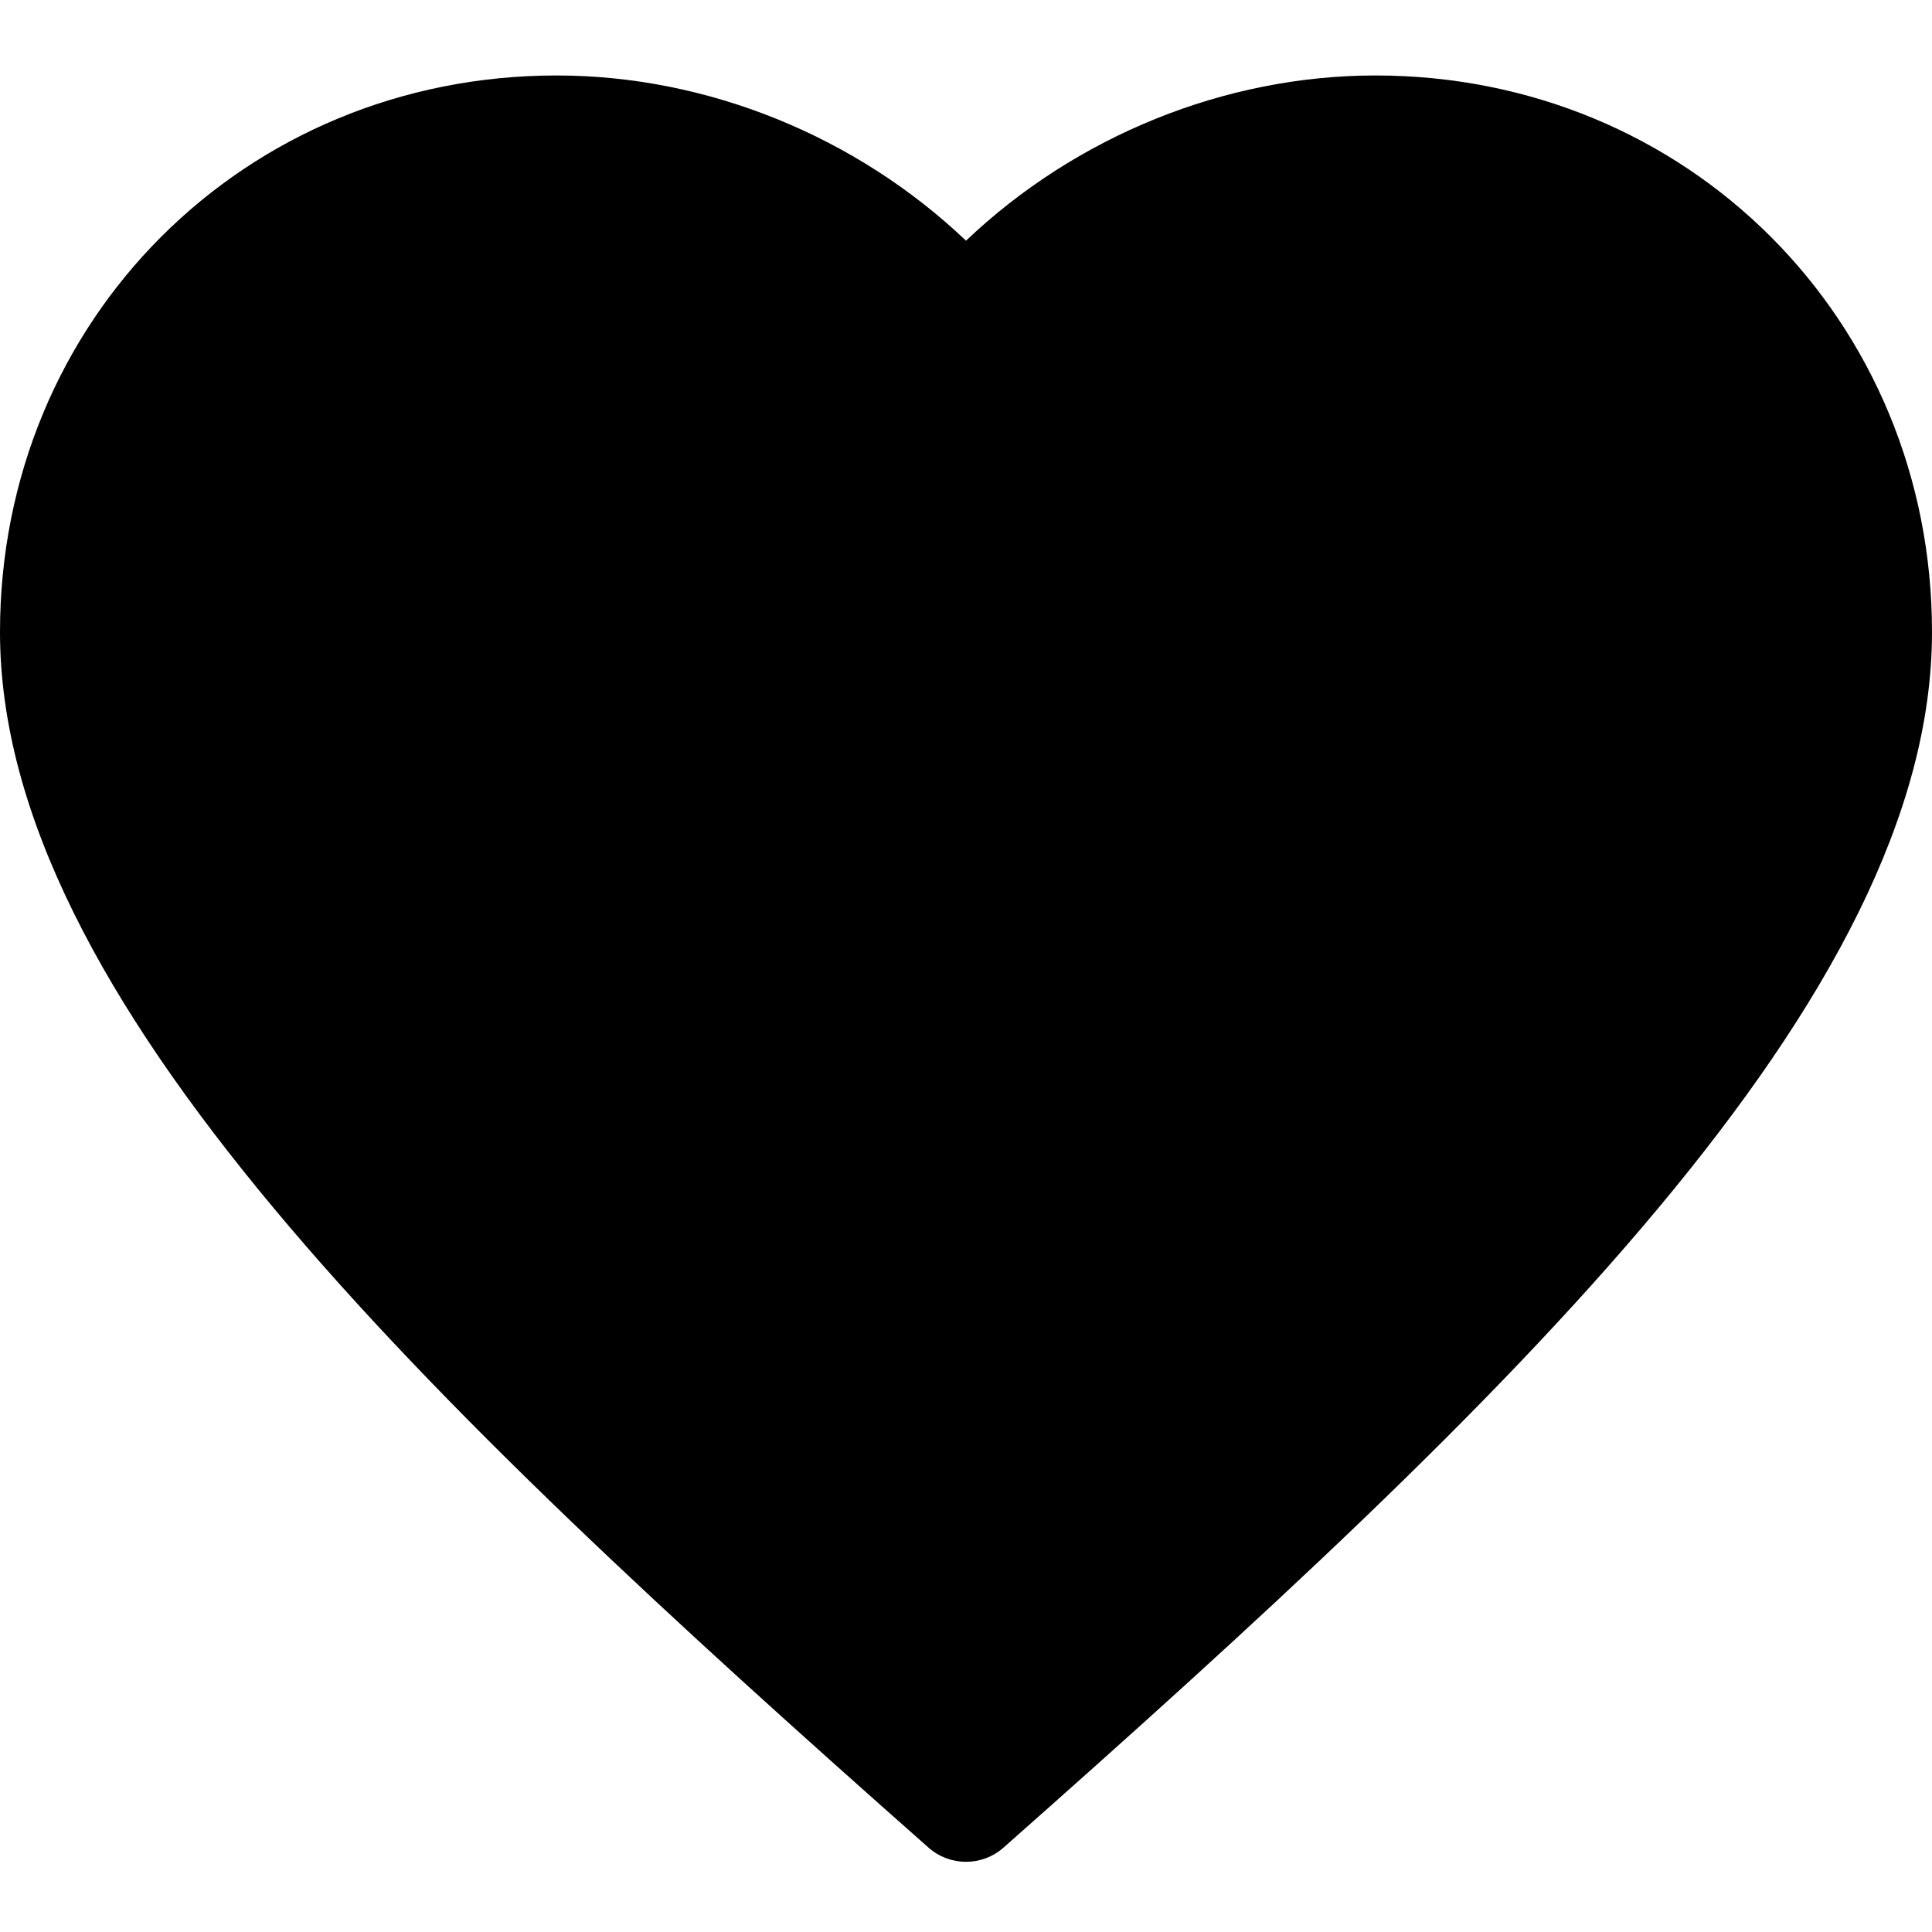 <svg height="512pt" viewBox="0 -19 512 511" width="512pt" xmlns="http://www.w3.org/2000/svg"><path d="m364.5.5c-39.965 0-79.422 16.129-108.496 43.785-29.078-27.656-68.535-43.785-108.504-43.785-82.711 0-147.5 64.789-147.5 147.5 0 96.672 111.438 203.086 246.066 322.137 2.836 2.508 6.387 3.762 9.938 3.762 3.551 0 7.098-1.254 9.938-3.762 134.621-119.055 246.059-225.469 246.059-322.137 0-82.711-64.789-147.5-147.5-147.5zm0 0"/></svg>